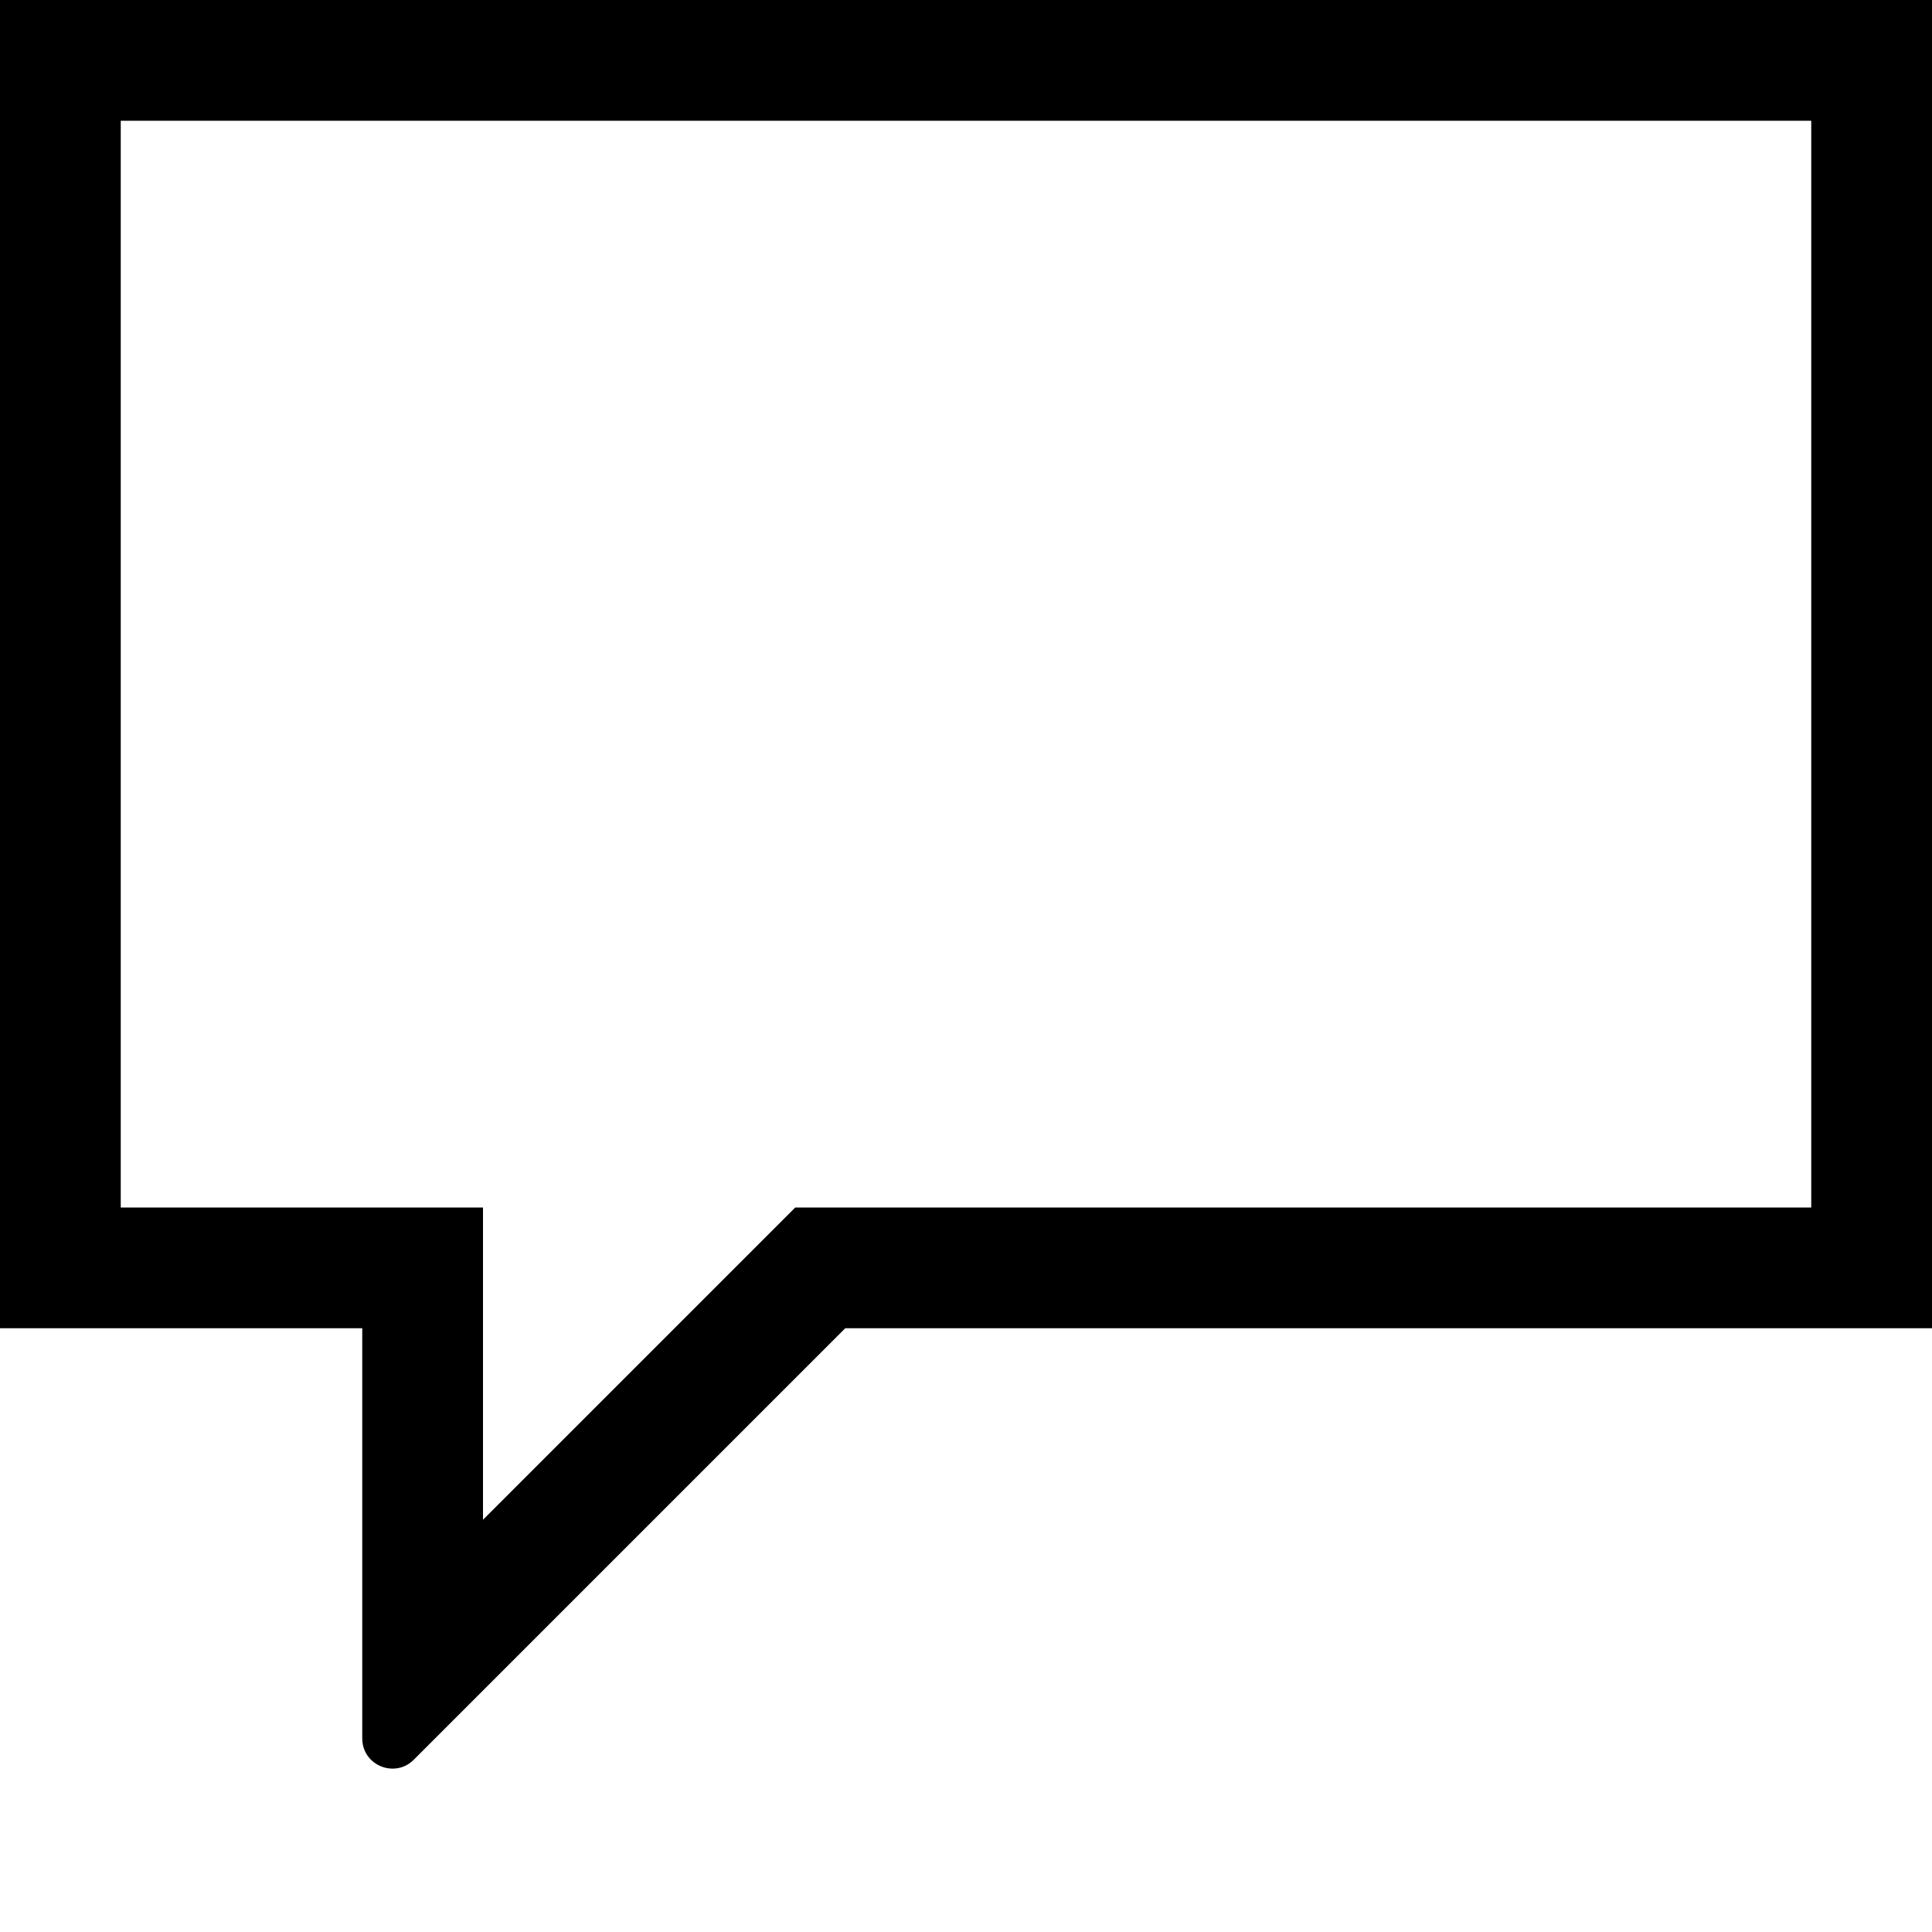 <?xml version="1.0" encoding="UTF-8" standalone="no"?>
<svg viewBox="0 0 16 16" version="1.1" xmlns="http://www.w3.org/2000/svg" xmlns:xlink="http://www.w3.org/1999/xlink">
    <title>Speech Bubble</title>
    <path d="M16,-1.77635684e-15 L0,-1.77635684e-15 L0,11 L3,11 L3,14.397 C3,14.548 3.123,14.647 3.251,14.647 C3.313,14.647 3.375,14.625 3.426,14.574 L7,11 L16,11 L16,-1.77635684e-15 Z M15,1 L15,10 L7,10 L6.586,10 L6.293,10.293 L4,12.586 L4,11 L4,10 L3,10 L1,10 L1,1 L15,1 L15,1 Z"></path>
</svg>
